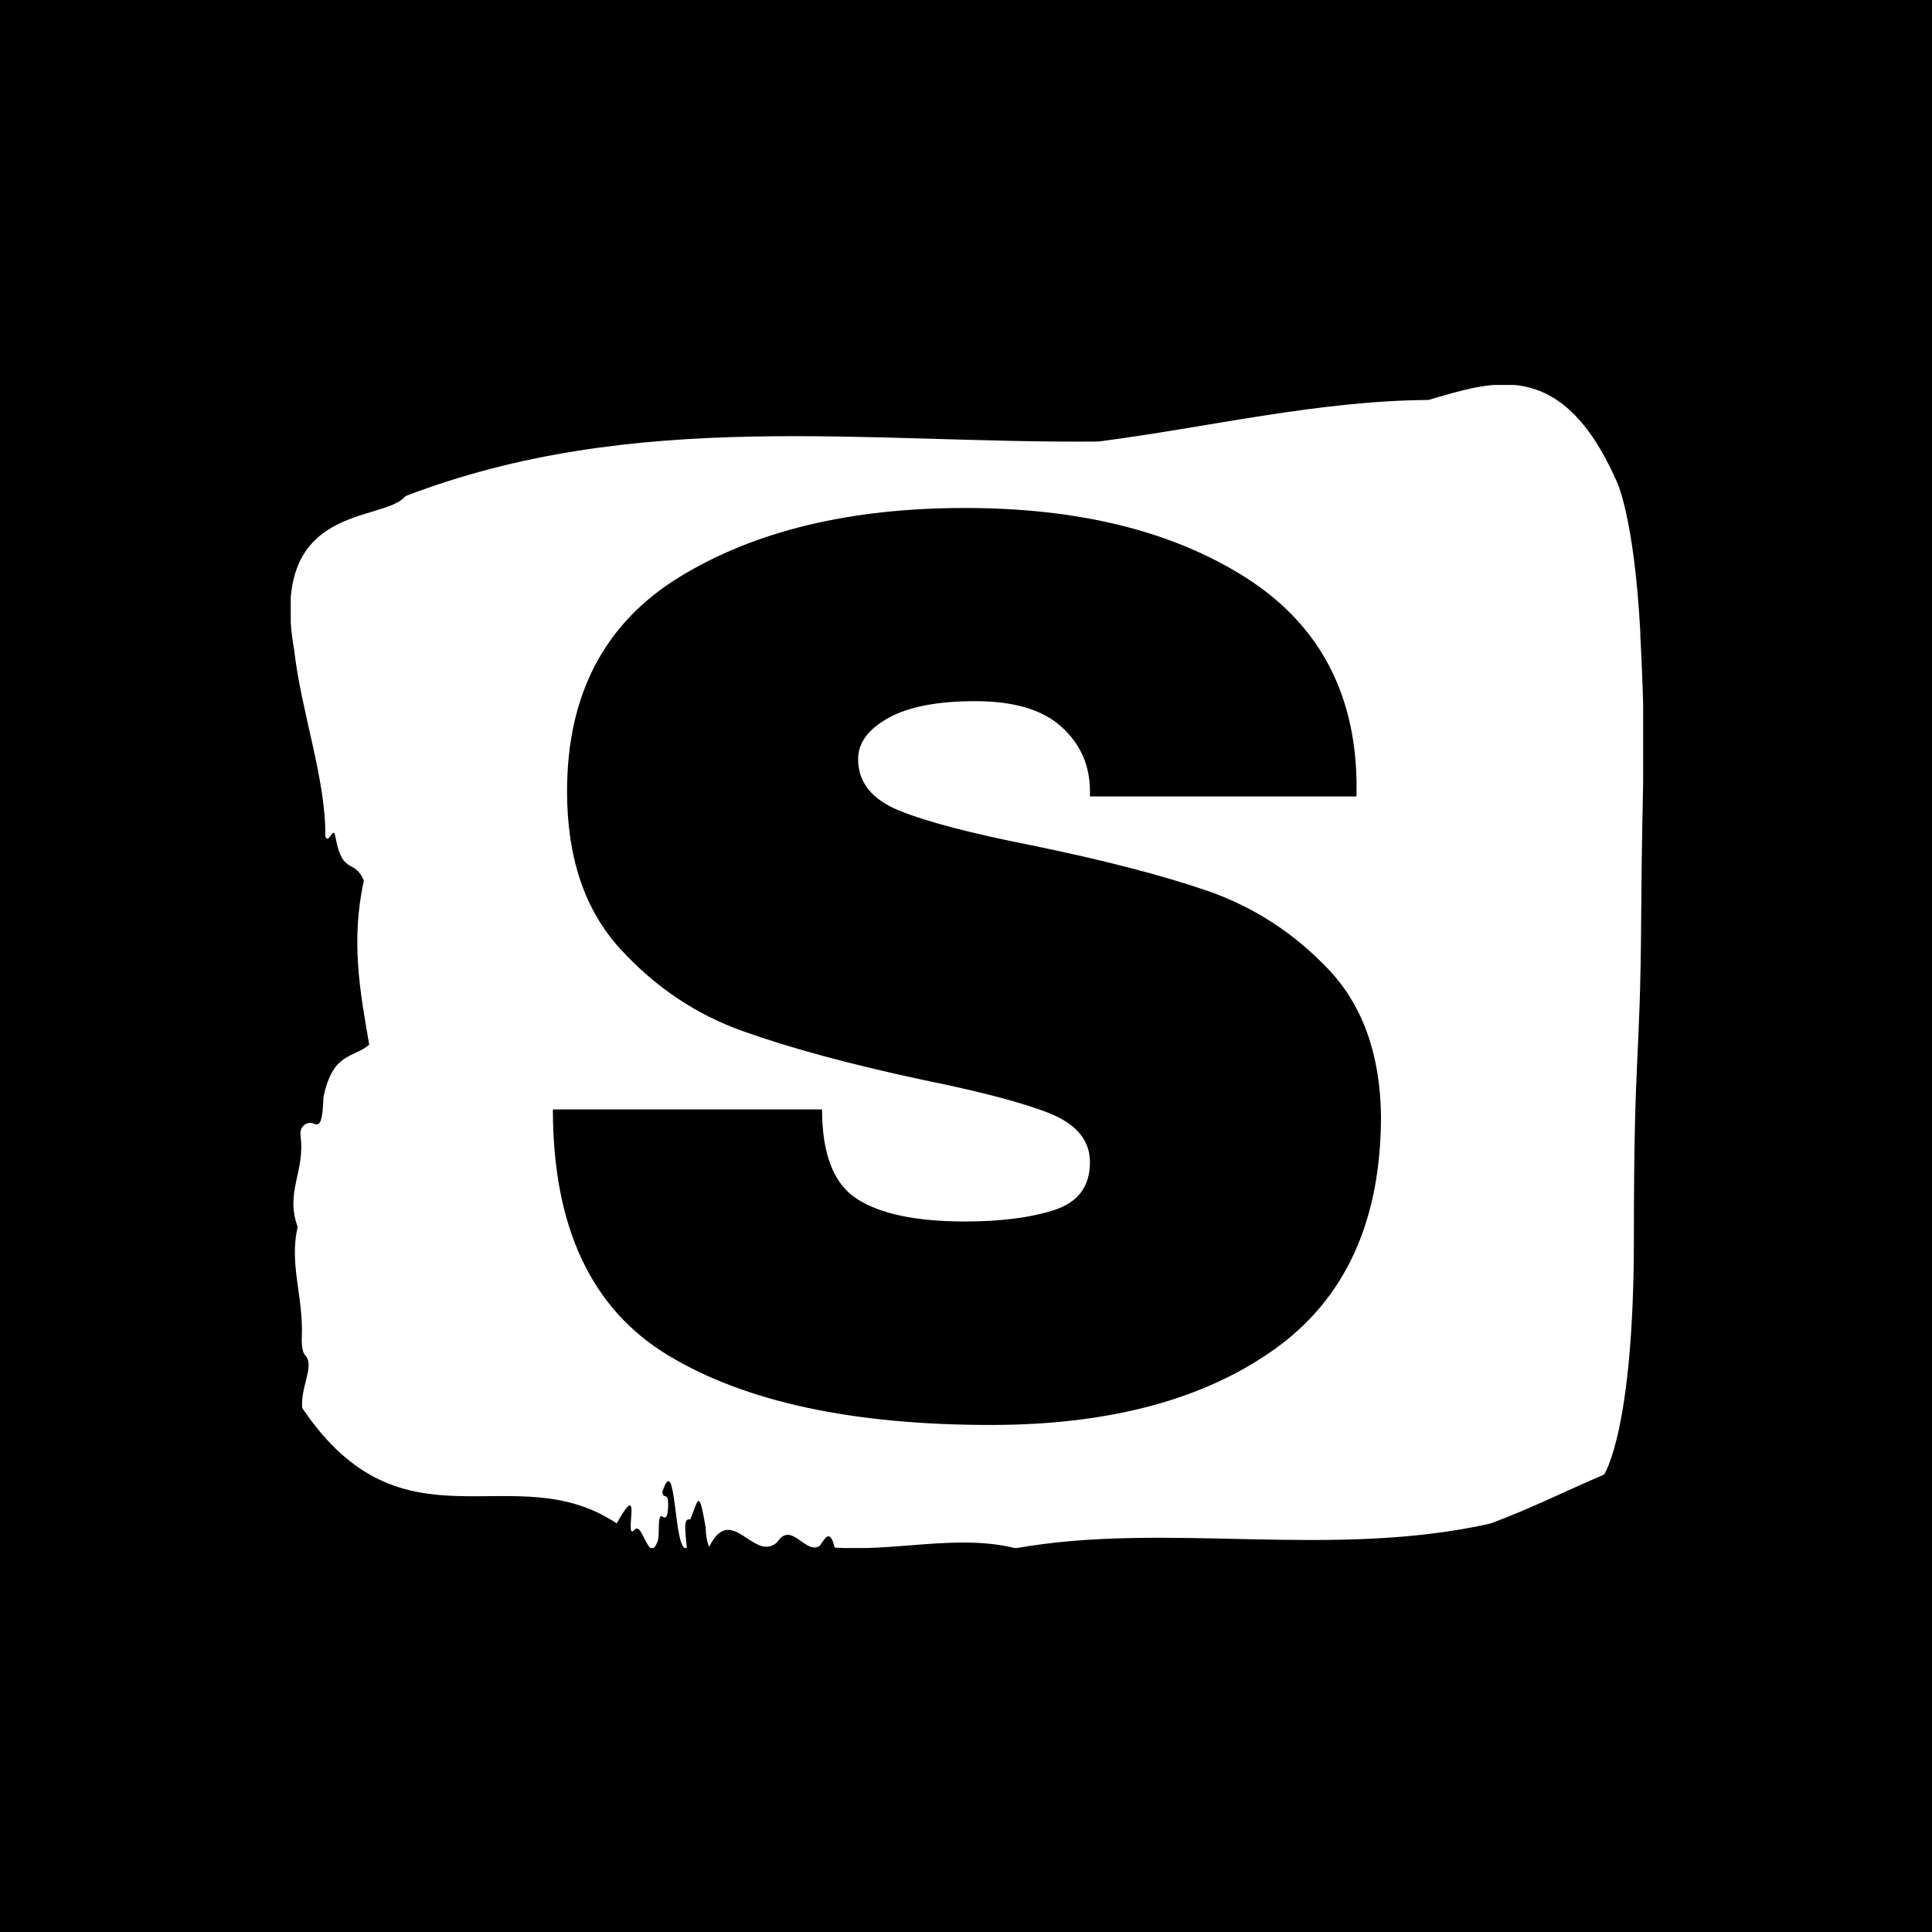 <svg xmlns="http://www.w3.org/2000/svg" version="1.1" xmlns:xlink="http://www.w3.org/1999/xlink" xmlns:svgjs="http://svgjs.dev/svgjs" width="1000" height="1000" viewBox="0 0 1000 1000"><rect width="1000" height="1000" fill="#000000"></rect><g transform="matrix(0.7,0,0,0.7,150.492,199.244)"><svg viewBox="0 0 287 247" data-background-color="#ffffff" preserveAspectRatio="xMidYMid meet" height="860" width="1000" xmlns="http://www.w3.org/2000/svg" xmlns:xlink="http://www.w3.org/1999/xlink"><g id="tight-bounds" transform="matrix(1,0,0,1,-0.202,-0.1)"><svg viewBox="0 0 287.403 247.2" height="247.2" width="287.403"><g><svg viewBox="0 0 287.403 247.2" height="247.2" width="287.403"><g><svg viewBox="0 0 287.403 247.2" height="247.2" width="287.403"><g id="textblocktransform"><svg viewBox="0 0 287.403 247.2" height="247.2" width="287.403" id="textblock"><g><svg viewBox="0 0 287.403 247.2" height="247.2" width="287.403"><path d="M286.73 53.02C285.379 27.36 281.528 20.227 281.528 20.227 269.706-6.202 254.951-0.506 241.697 3.292 218.295 3.446 194.988 9.091 171.64 12.119 122.634 12.581 73.209 4.986 24.446 23.717 19.866 29.464-4.752 24.846 0.815 56.304 2.274 69.39 7.597 83.913 7.435 95.922 8.165 98.026 9.178 93.202 9.611 96.23 11.124 104.39 13.597 100.541 15.623 105.365 12.799 118.246 14.826 128.971 16.758 140.21 13.353 143.135 8.989 141.749 7.03 151.449 6.827 158.479 5.733 157.145 4.53 156.837 3.652 156.632 1.882 157.402 2.179 159.608 3.193 167.152-1.158 171.514 1.571 178.904-0.307 186.91 2.868 193.838 2.436 202.511 2.382 204.255 2.679 205.744 3.152 206.154 5.246 208.361 2.193 212.672 2.517 217.342 24 249.262 47.308 227.195 69.318 241.872 75.033 231.608 70.736 245.516 73.02 243.36 74.803 240.846 76.1 251.263 78.114 245.362 78.424 243.668 77.952 239.665 79.059 240.435 79.64 240.846 80.154 240.743 80.235 238.382 80.357 234.841 79.289 237.048 79.005 235.201 82.073 225.861 81.316 248.081 84.194 247.158 84.059 244.438 83.221 240.538 84.937 241.051 86.639 237.151 86.693 233.918 88.207 242.693 88.261 244.592 88.531 245.926 88.963 246.85 93.692 237.305 98.394 250.237 103.353 245.926 106.393 241.205 109.312 248.492 112.392 246.696 113.473 245.259 114.568 242.693 115.608 247.004 128.349 247.928 141.928 244.079 154.007 247.158 186.286 241.41 220.781 249.518 254.816 241.923 262.842 238.998 271.179 234.841 279.002 231.506 279.002 231.506 285.339 222.371 285.339 181.316S286.69 145.393 286.892 112.703C287.095 80.013 288.041 78.679 286.69 53.02Z" opacity="1" fill="#ffffff" data-fill-palette-color="tertiary"></path><g transform="matrix(1,0,0,1,55.768,26.231)"><svg width="175.867" viewBox="2.15 -35 32.15 35.6" height="194.739" data-palette-color="#ffffff"><path d="M18.15-35Q24.75-35 29-32.33 33.25-29.65 33.35-24.4L33.35-24.4 33.35-23.8 23-23.8 23-24Q23-25.5 21.9-26.5 20.8-27.5 18.55-27.5L18.55-27.5Q16.35-27.5 15.18-26.85 14-26.2 14-25.25L14-25.25Q14-23.9 15.6-23.25 17.2-22.6 20.75-21.9L20.75-21.9Q24.9-21.05 27.58-20.13 30.25-19.2 32.25-17.1 34.25-15 34.3-11.4L34.3-11.4Q34.3-5.3 30.18-2.35 26.05 0.6 19.15 0.6L19.15 0.6Q11.1 0.6 6.63-2.1 2.15-4.8 2.15-11.65L2.15-11.65 12.6-11.65Q12.6-9.05 13.95-8.18 15.3-7.3 18.15-7.3L18.15-7.3Q20.25-7.3 21.63-7.75 23-8.2 23-9.6L23-9.6Q23-10.85 21.48-11.48 19.95-12.1 16.5-12.8L16.5-12.8Q12.3-13.7 9.55-14.68 6.8-15.65 4.75-17.9 2.7-20.15 2.7-24L2.7-24Q2.7-29.65 7.08-32.33 11.45-35 18.15-35L18.15-35Z" opacity="1" transform="matrix(1,0,0,1,0,0)" fill="#000000" class="wordmark-text-0" data-fill-palette-color="quaternary" id="text-0"></path></svg></g></svg></g></svg></g></svg></g><g></g></svg></g><defs></defs></svg><rect width="287.403" height="247.2" fill="none" stroke="none" visibility="hidden"></rect></g></svg></g></svg>